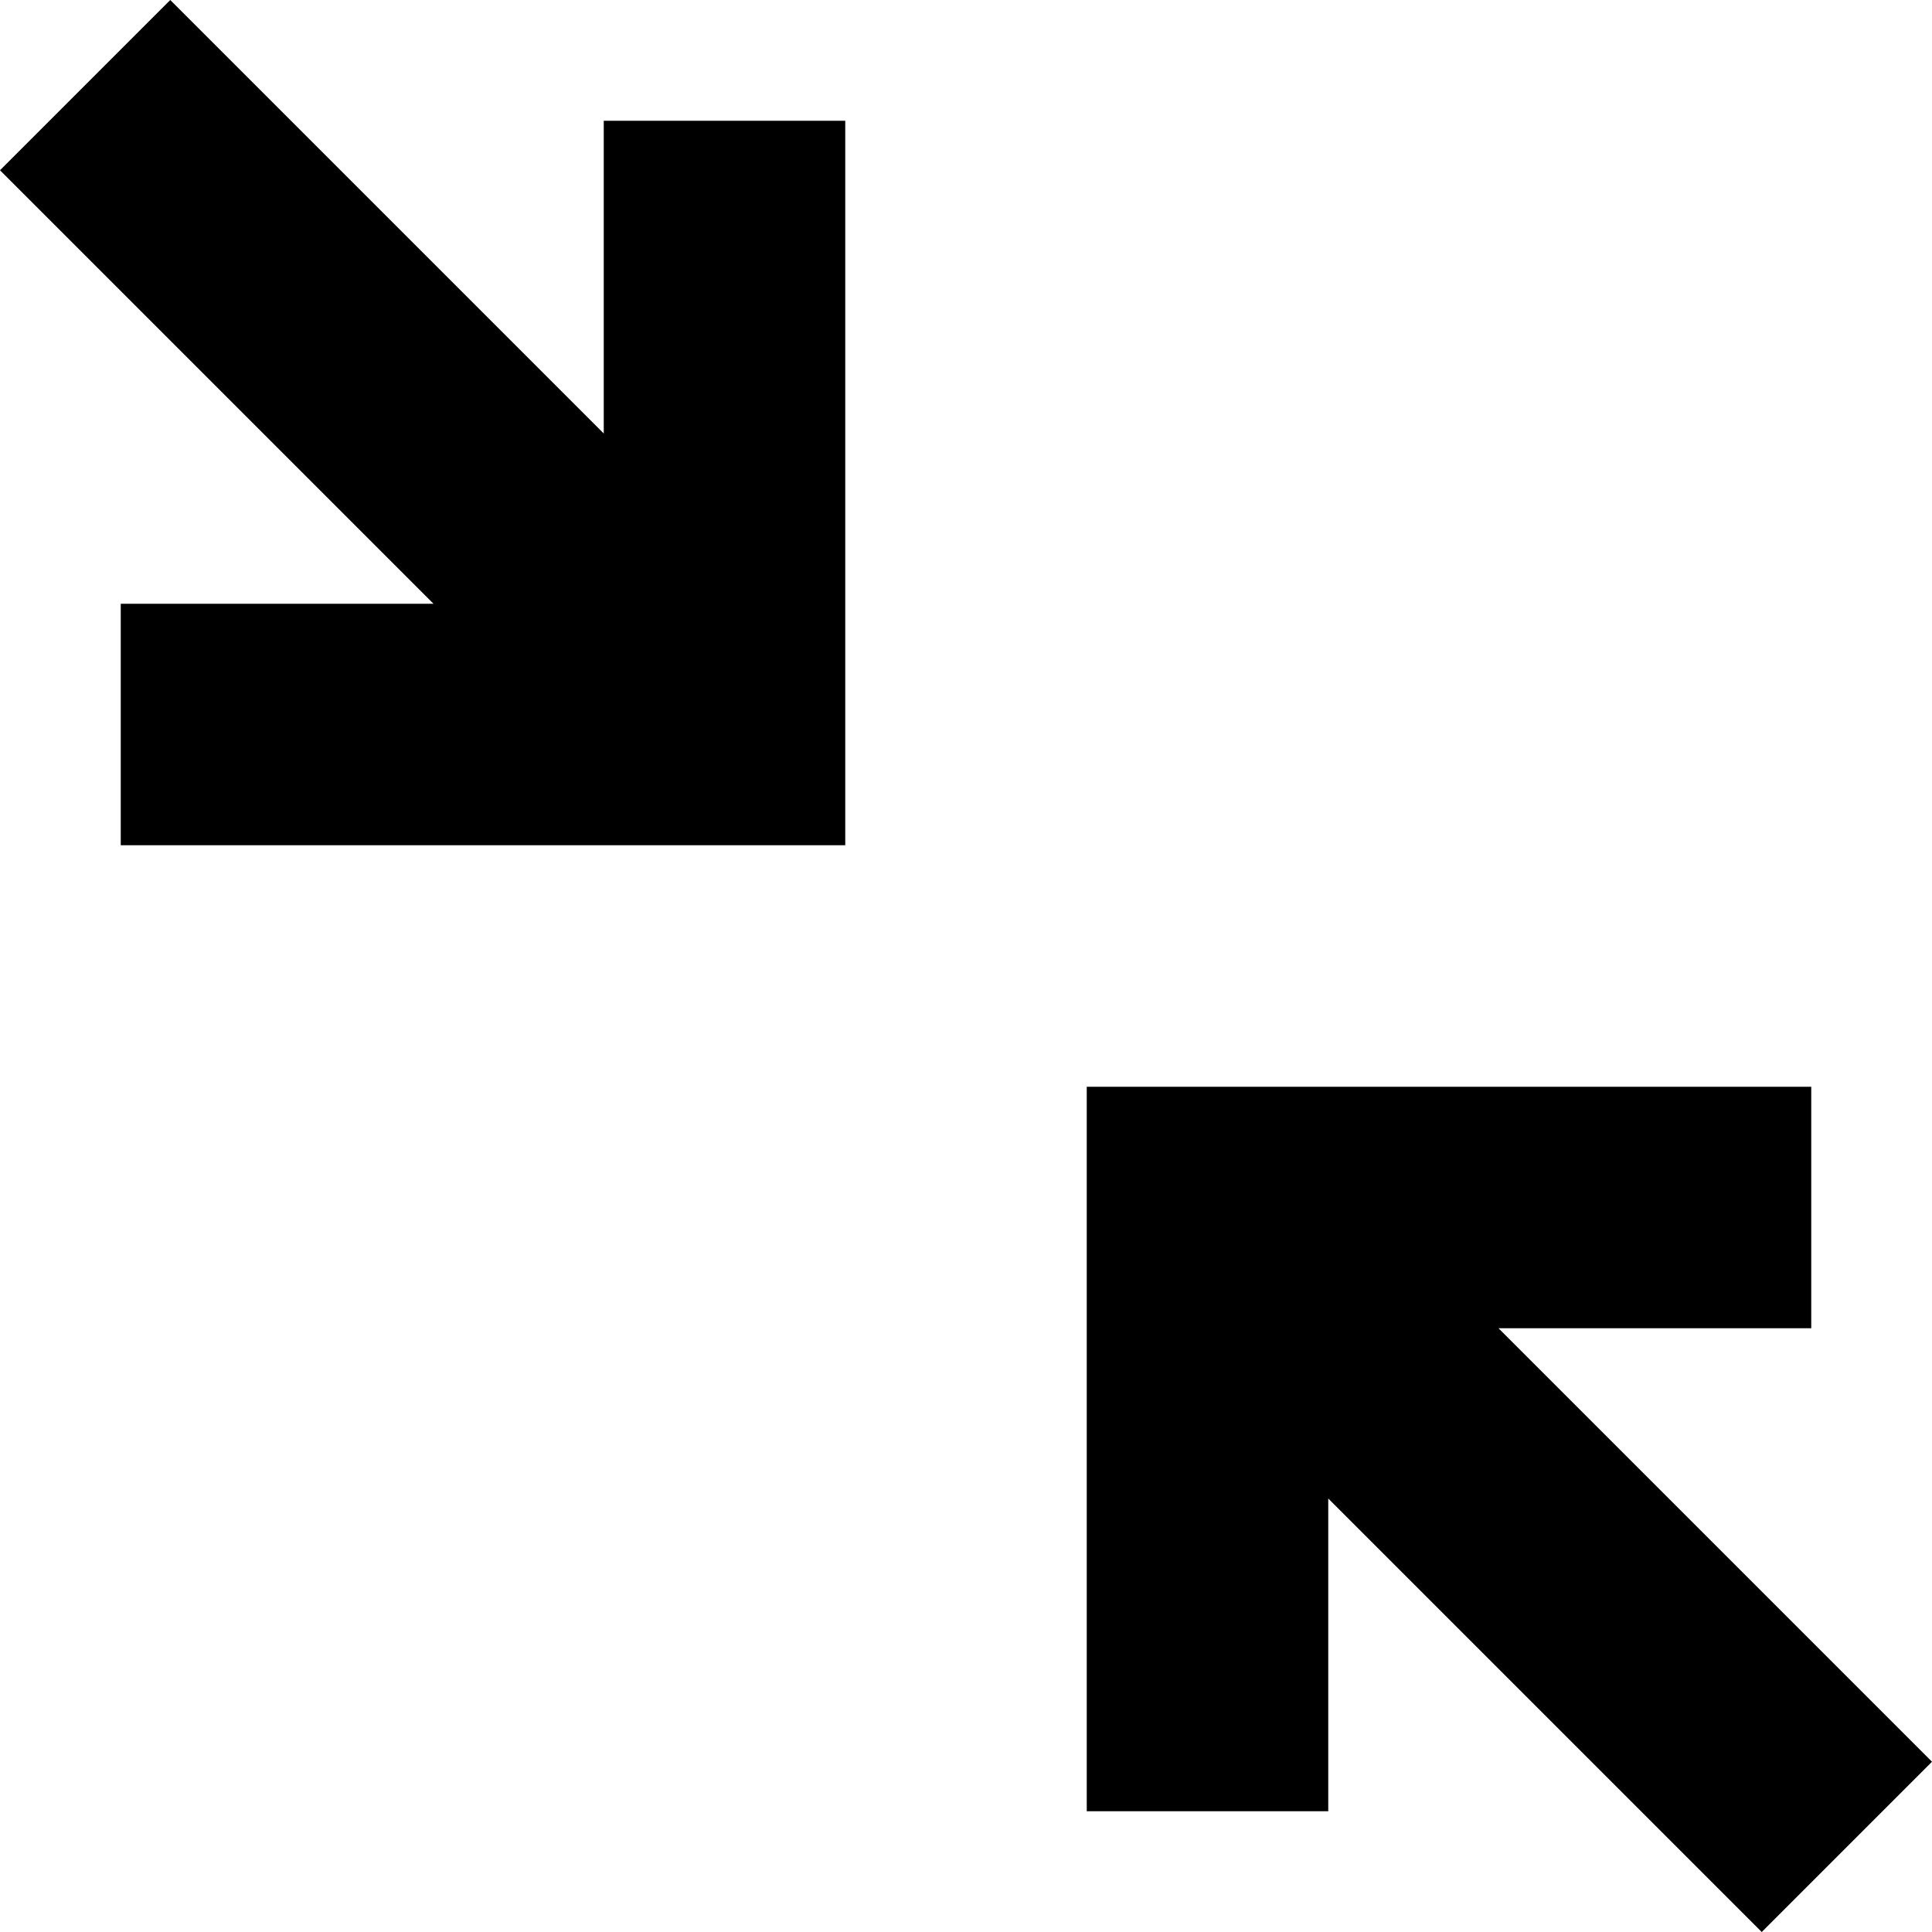 <svg xmlns="http://www.w3.org/2000/svg" viewBox="0 0 16 16" data-supported-dps="16x16" fill="currentColor" class="mercado-match" width="16" height="16" focusable="false">
  <path d="M5 1h2v6H1V5h2.59L0 1.41 1.41 0 5 3.59zm7.41 10H15V9H9v6h2v-2.59L14.59 16 16 14.59z"></path>
</svg>